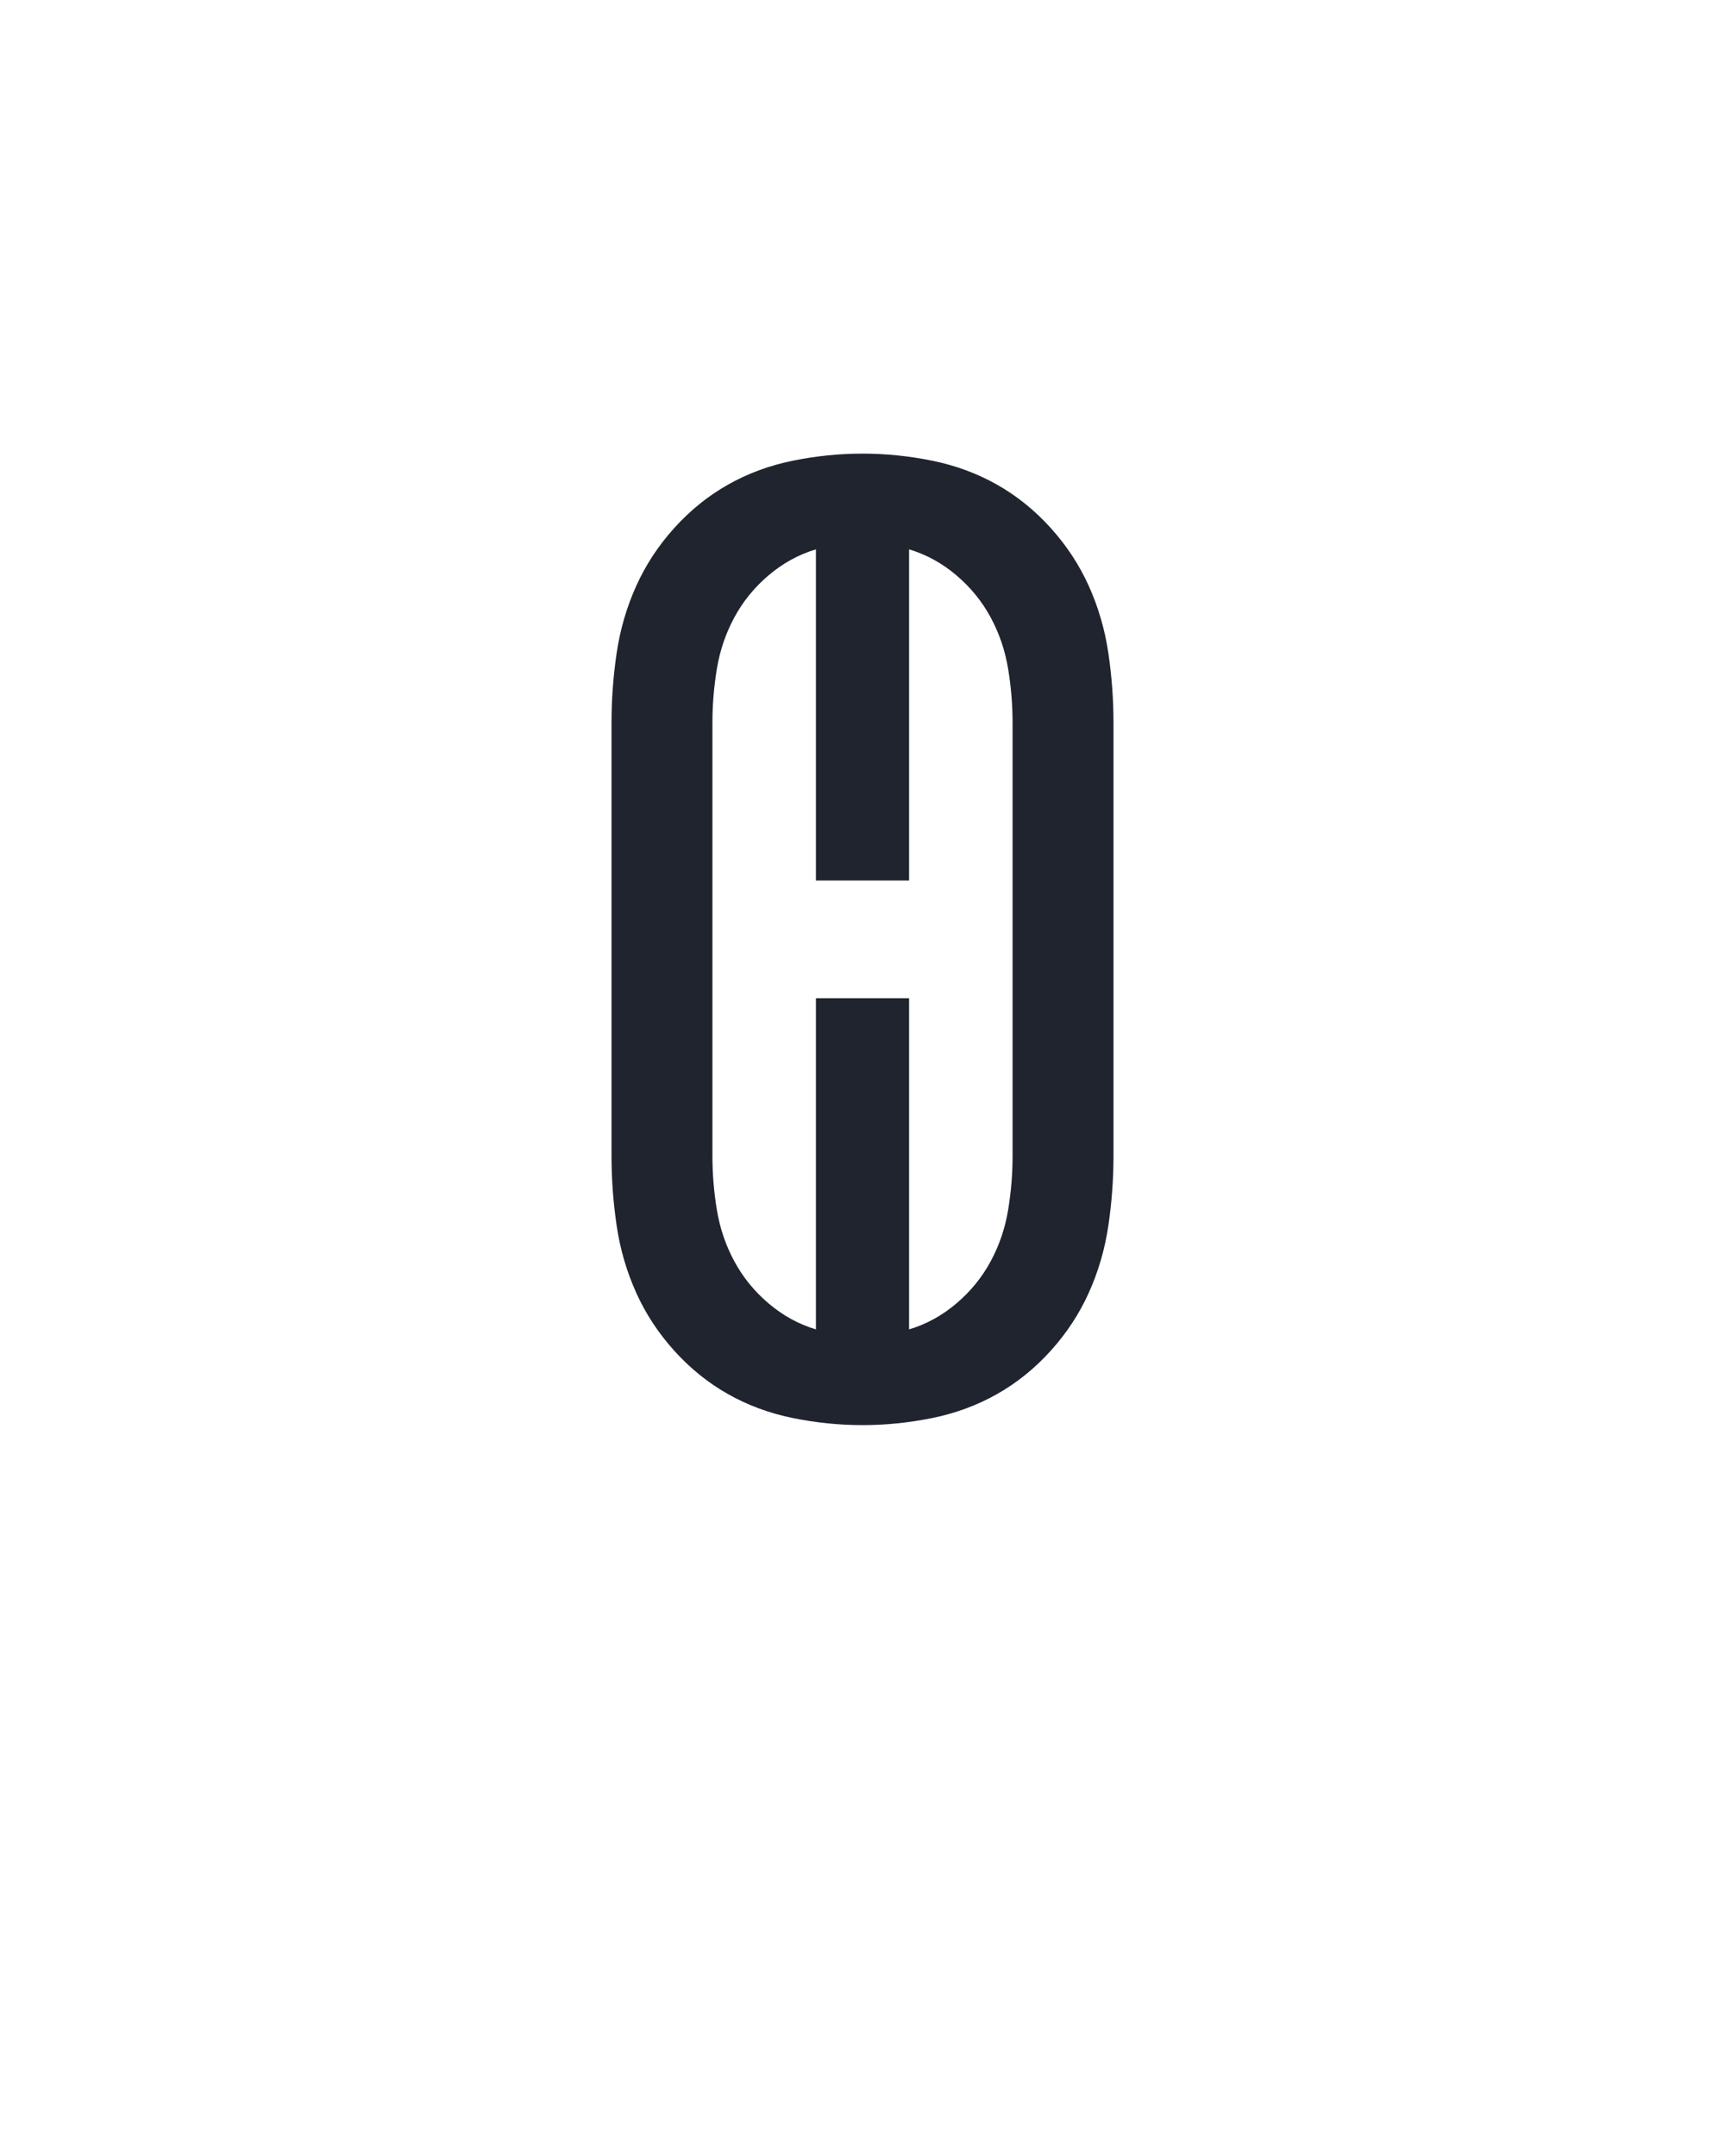 <?xml version="1.0" encoding="UTF-8" standalone="no"?>
<svg height="160" viewBox="0 0 128 160" width="128" xmlns="http://www.w3.org/2000/svg">
<defs>
<path d="M 250 8 Q 223 8 196 2.5 Q 169 -3 146 -16 Q 123 -29 104.5 -49.5 Q 86 -70 75 -94.5 Q 64 -119 60 -146 Q 56 -173 56 -200 L 56 -535 Q 56 -562 60 -589 Q 64 -616 75 -640.5 Q 86 -665 104.5 -685.5 Q 123 -706 146 -719 Q 169 -732 196 -737.5 Q 223 -743 250 -743 Q 277 -743 304 -737.5 Q 331 -732 354 -719 Q 377 -706 395.5 -685.5 Q 414 -665 425 -640.5 Q 436 -616 440 -589 Q 444 -562 444 -535 L 444 -200 Q 444 -173 440 -146 Q 436 -119 425 -94.5 Q 414 -70 395.5 -49.5 Q 377 -29 354 -16 Q 331 -3 304 2.5 Q 277 8 250 8 Z M 286 -66 Q 306 -72 322.5 -86 Q 339 -100 349 -118.5 Q 359 -137 362.5 -158 Q 366 -179 366 -200 L 366 -535 Q 366 -556 362.5 -577 Q 359 -598 349 -616.5 Q 339 -635 322.5 -649 Q 306 -663 286 -669 L 286 -413 L 214 -413 L 214 -669 Q 194 -663 177.5 -649 Q 161 -635 151 -616.5 Q 141 -598 137.5 -577 Q 134 -556 134 -535 L 134 -200 Q 134 -179 137.5 -158 Q 141 -137 151 -118.5 Q 161 -100 177.5 -86 Q 194 -72 214 -66 L 214 -322 L 286 -322 Z " id="path1"/>
</defs>
<g>
<g data-source-text="0" fill="#20242e" transform="translate(40 104.992) rotate(0) scale(0.096)">
<use href="#path1" transform="translate(0 0)"/>
</g>
</g>
</svg>